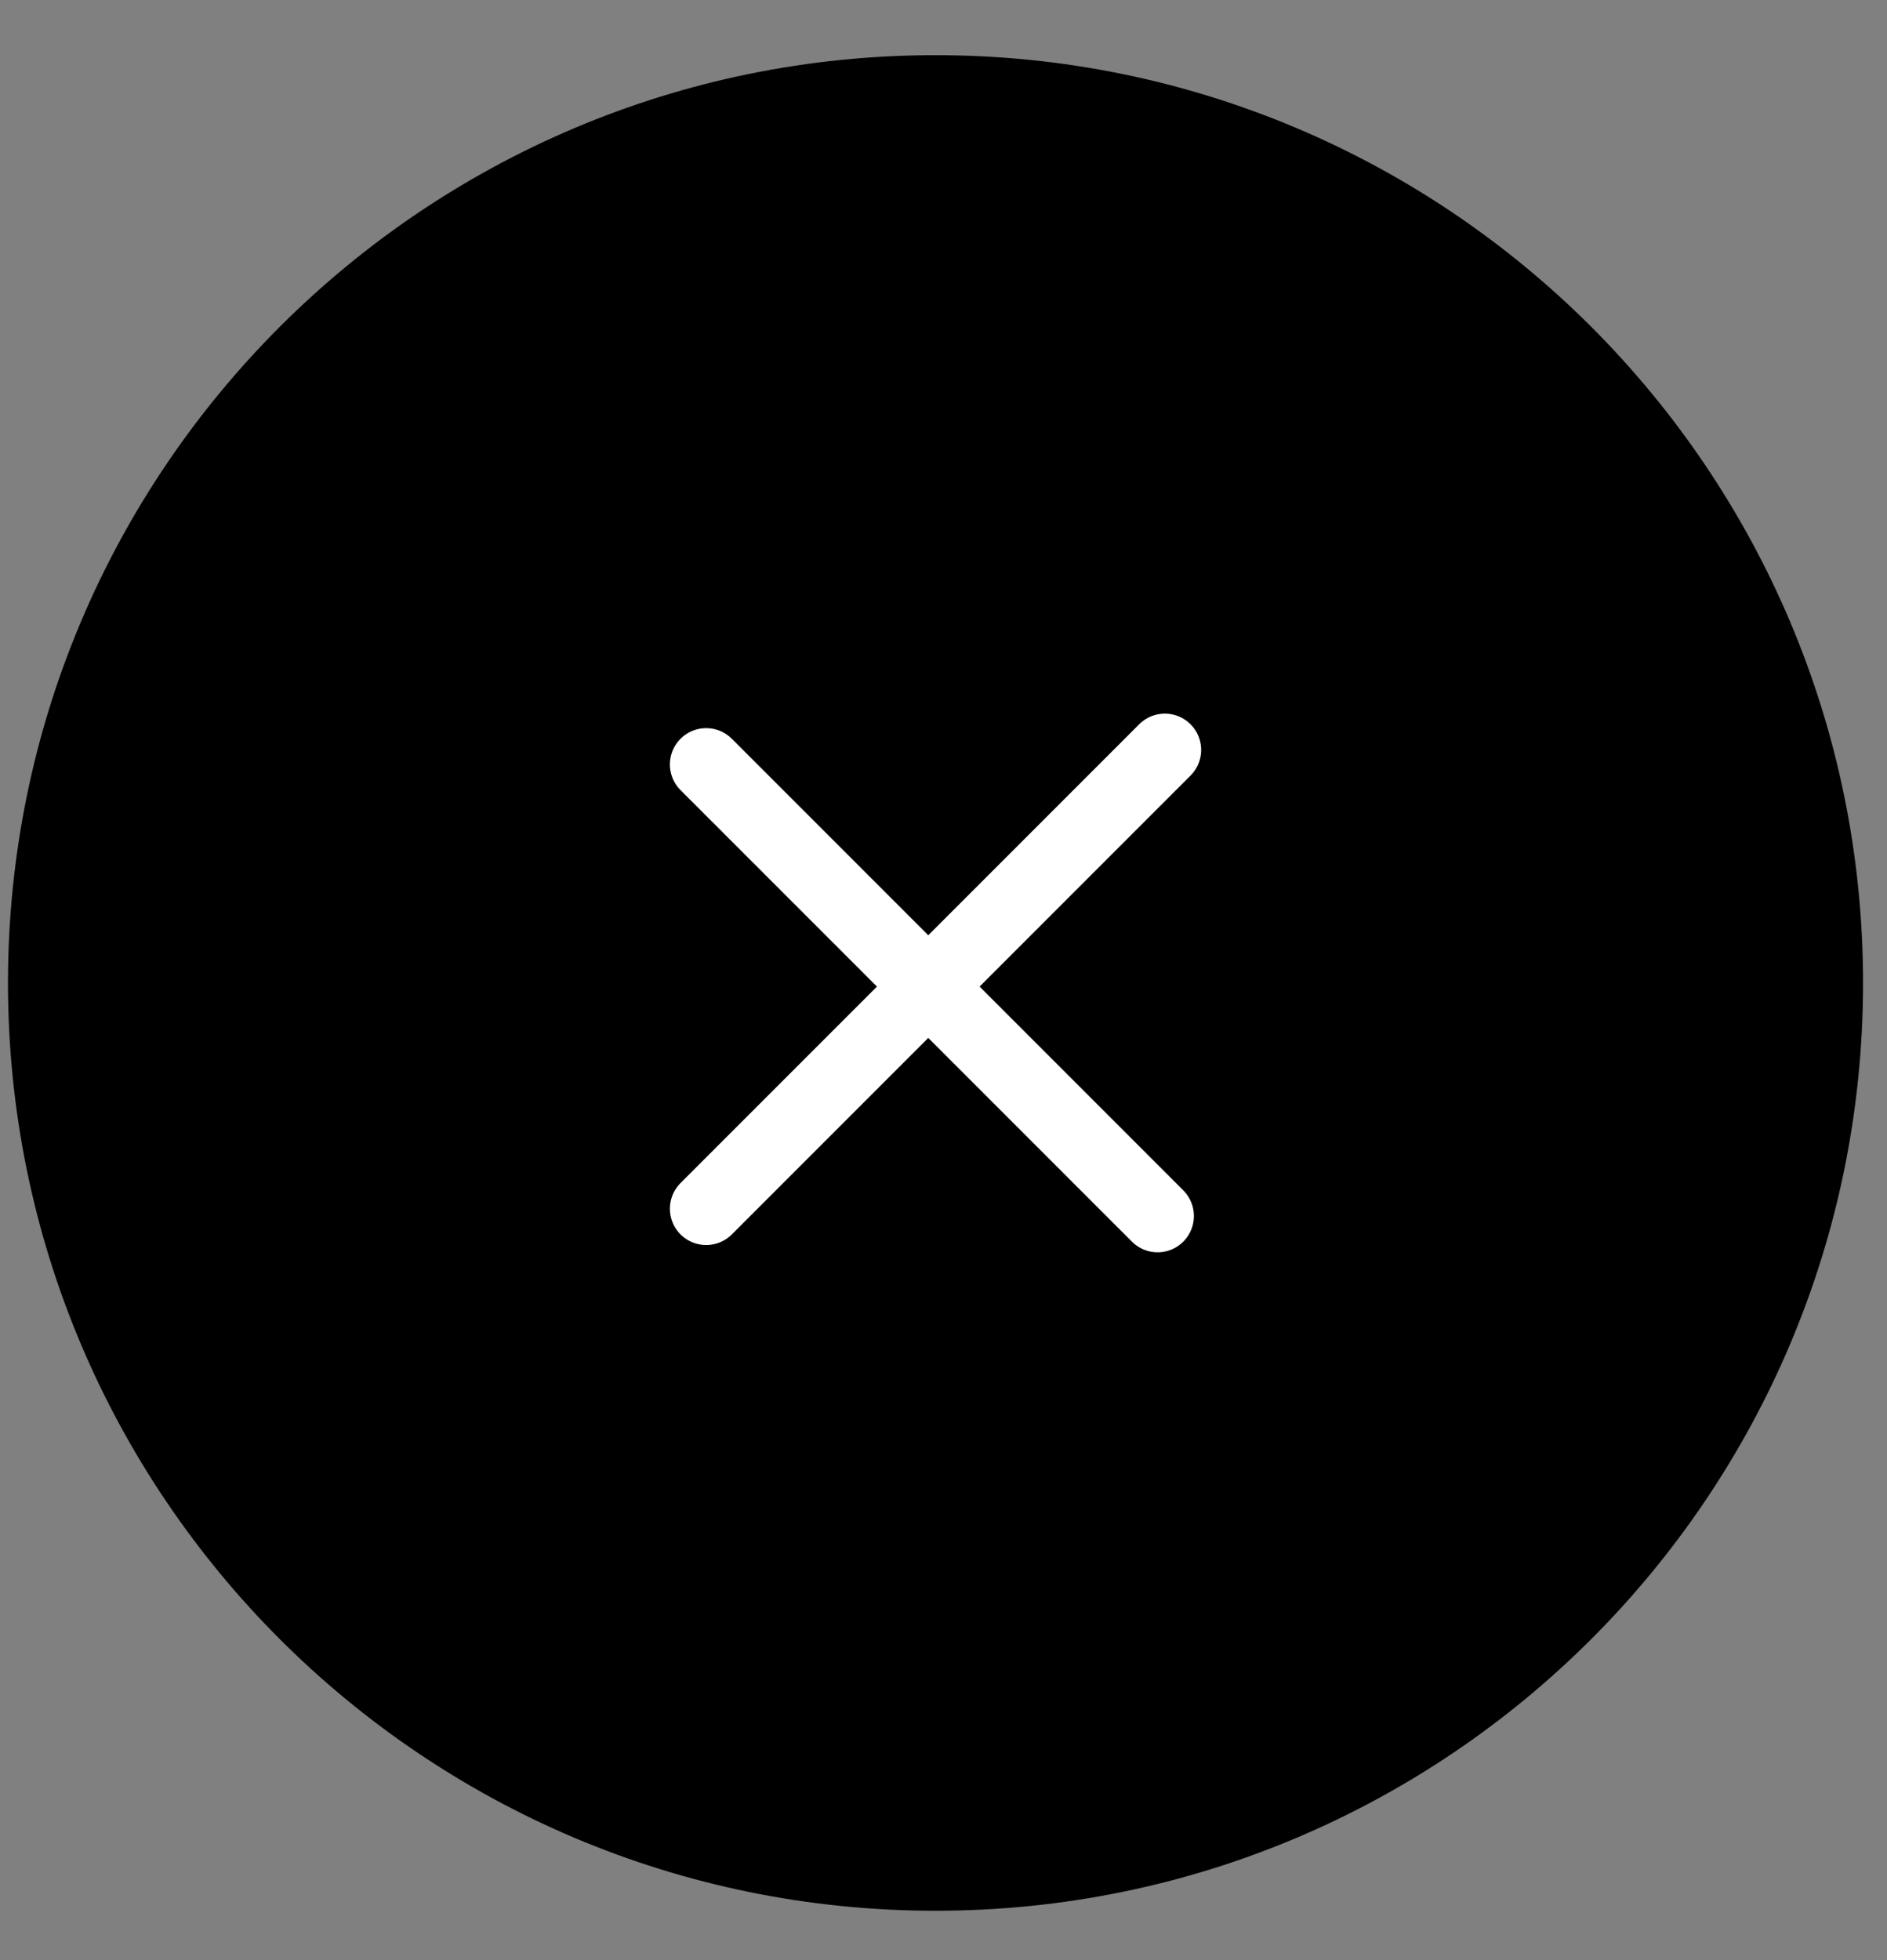 <svg width="26" height="27" viewBox="0 0 26 27" xmlns="http://www.w3.org/2000/svg">
    <rect x="0" y="0" width="26" height="27" fill="#808080" stroke="none"/>
    <path d="M12.89 26.32C19.948 26.32 25.67 20.598 25.67 13.54C25.67 6.482 19.948 0.76 12.89 0.76C5.832 0.76 0.11 6.482 0.11 13.54C0.11 20.598 5.832 26.32 12.89 26.32Z"/>
    <path d="M16.05 10.33L9.73 16.65" stroke="white" stroke-miterlimit="10" stroke-linecap="round"/>
    <path d="M15.95 16.75L9.73 10.53" stroke="white" stroke-miterlimit="10" stroke-linecap="round"/>
</svg>
